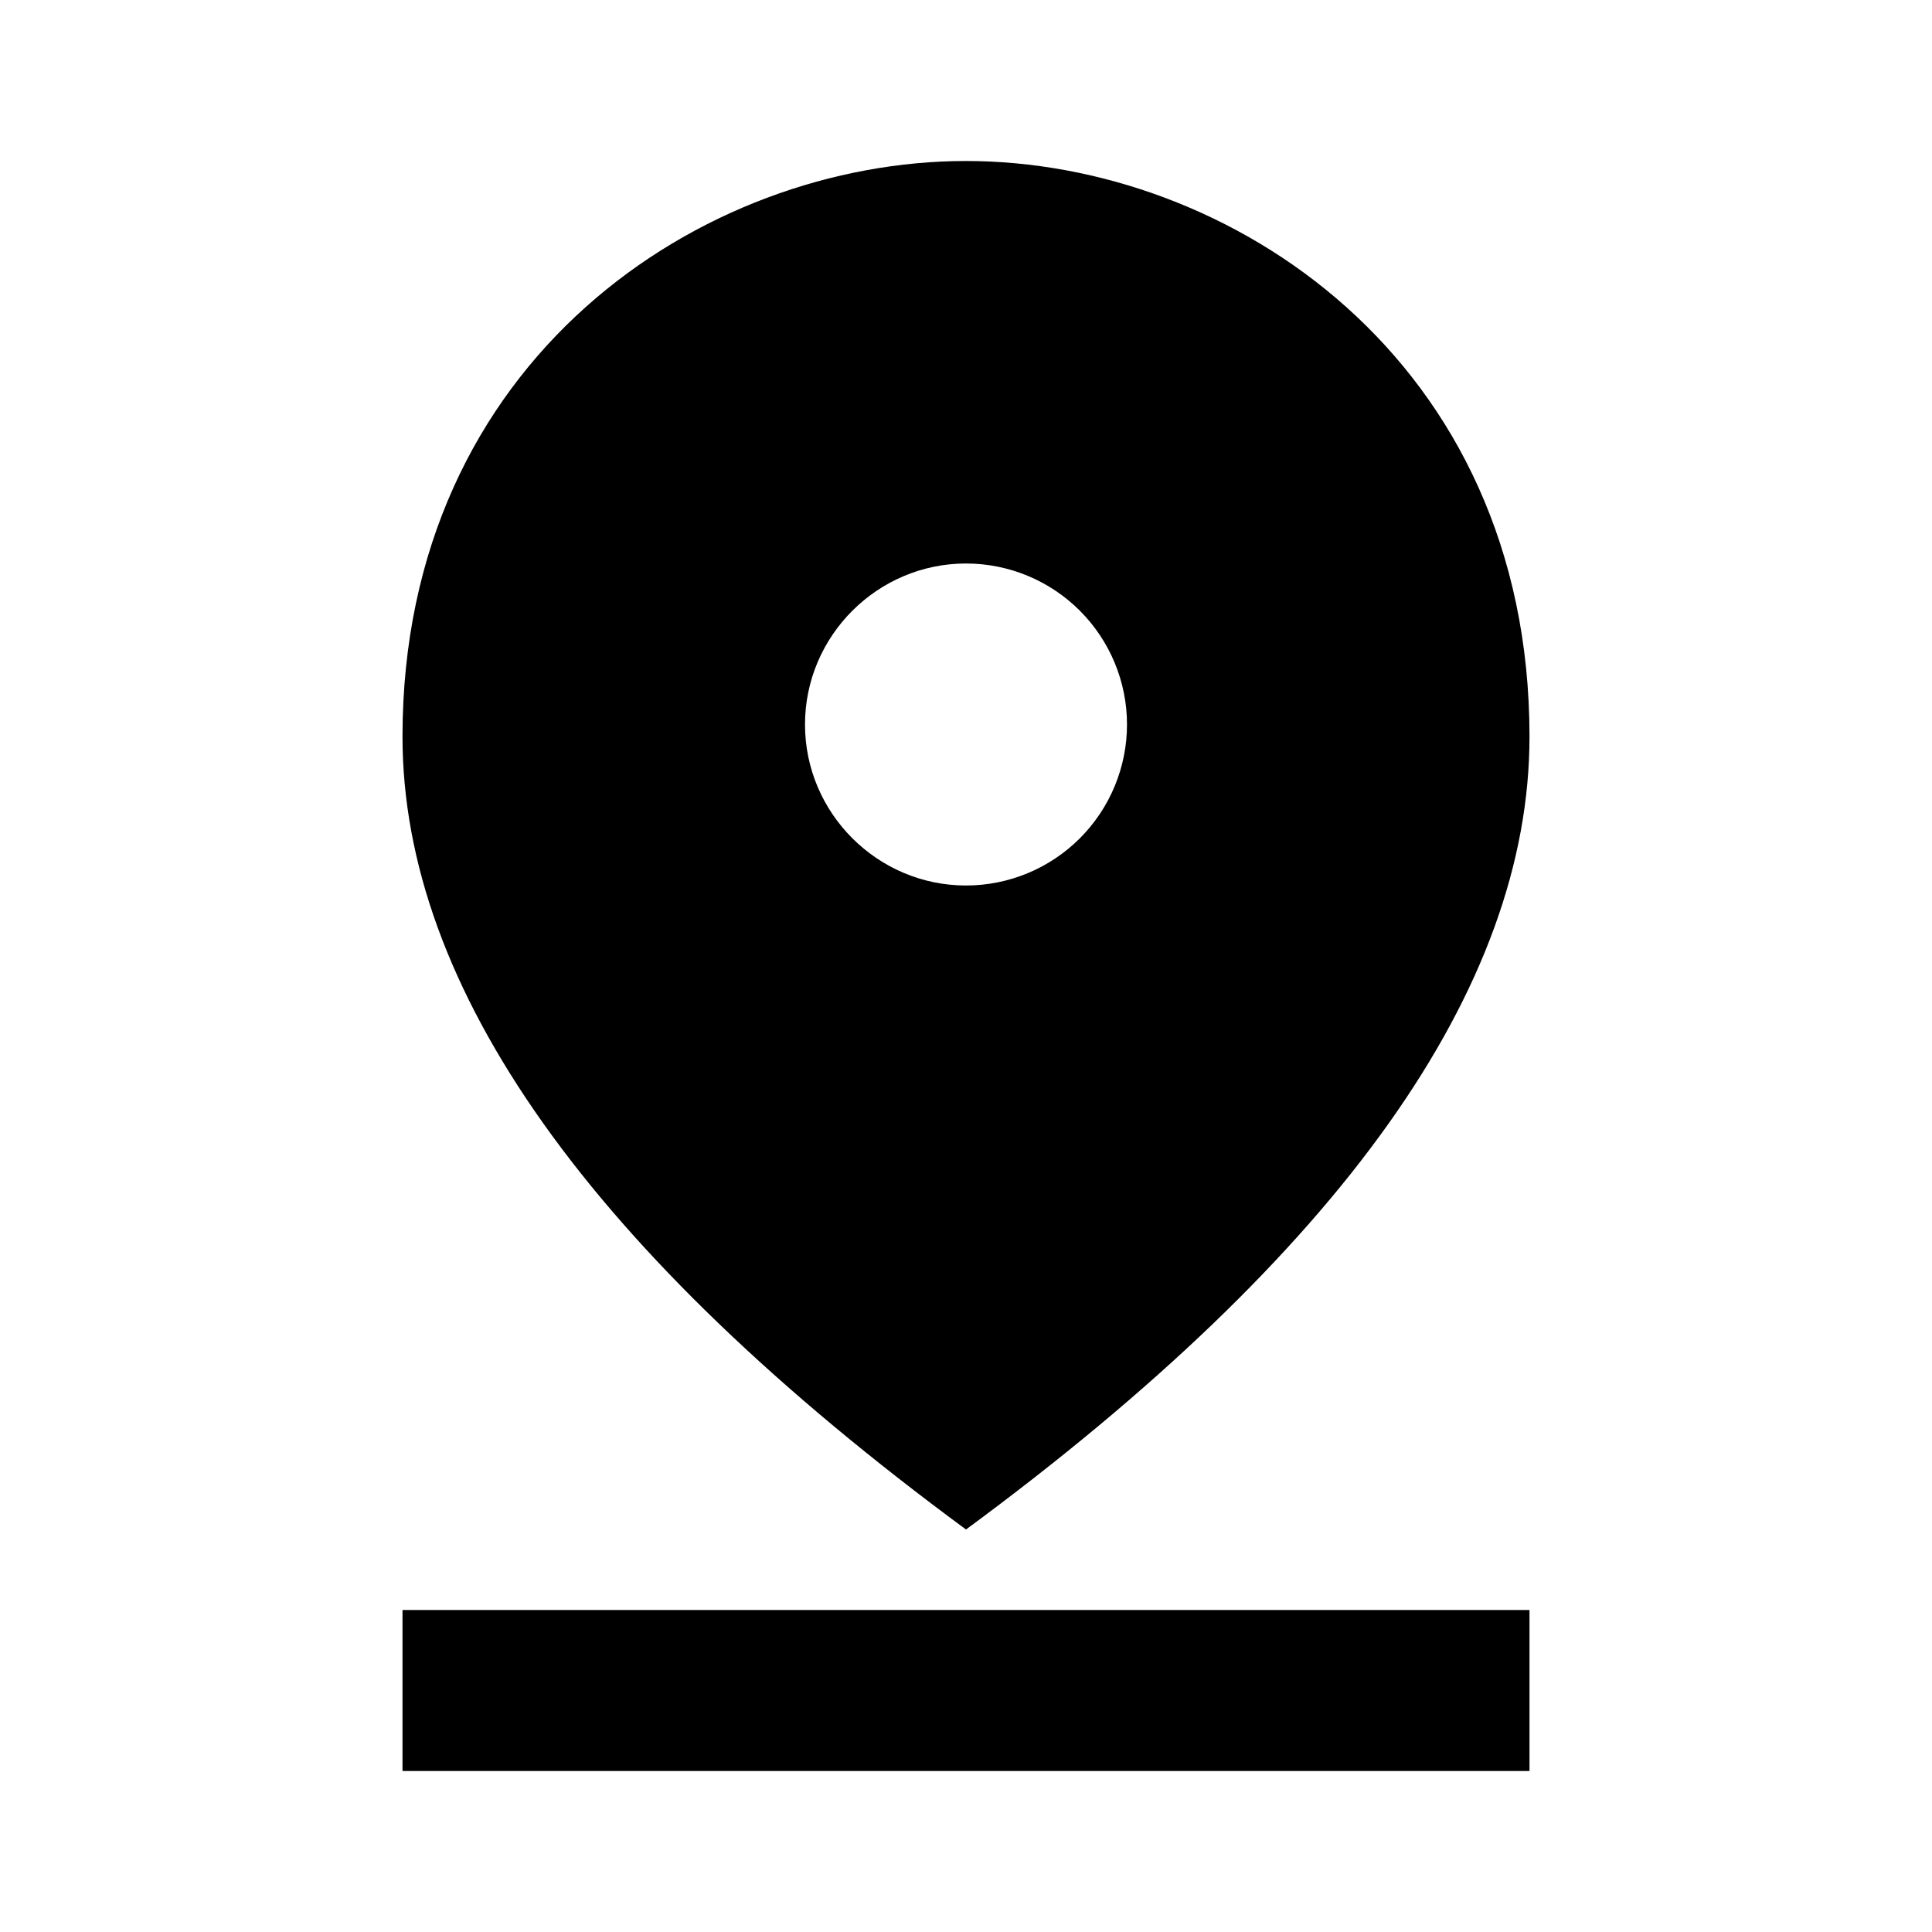 <svg width="24" height="24" viewBox="0 0 24 24"  xmlns="http://www.w3.org/2000/svg">
<path fill-rule="evenodd" clip-rule="evenodd" d="M5 20H19V22H5V20ZM12 7C10.9 7 10 7.9 10 9C10 10.1 10.9 11 12 11C12.53 11 13.039 10.789 13.414 10.414C13.789 10.039 14 9.53 14 9C14 8.47 13.789 7.961 13.414 7.586C13.039 7.211 12.53 7 12 7ZM12 2C15.27 2 19 4.46 19 9.15C19 12.27 16.67 15.56 12 19C7.33 15.56 5 12.27 5 9.15C5 4.46 8.73 2 12 2Z" />
</svg>
